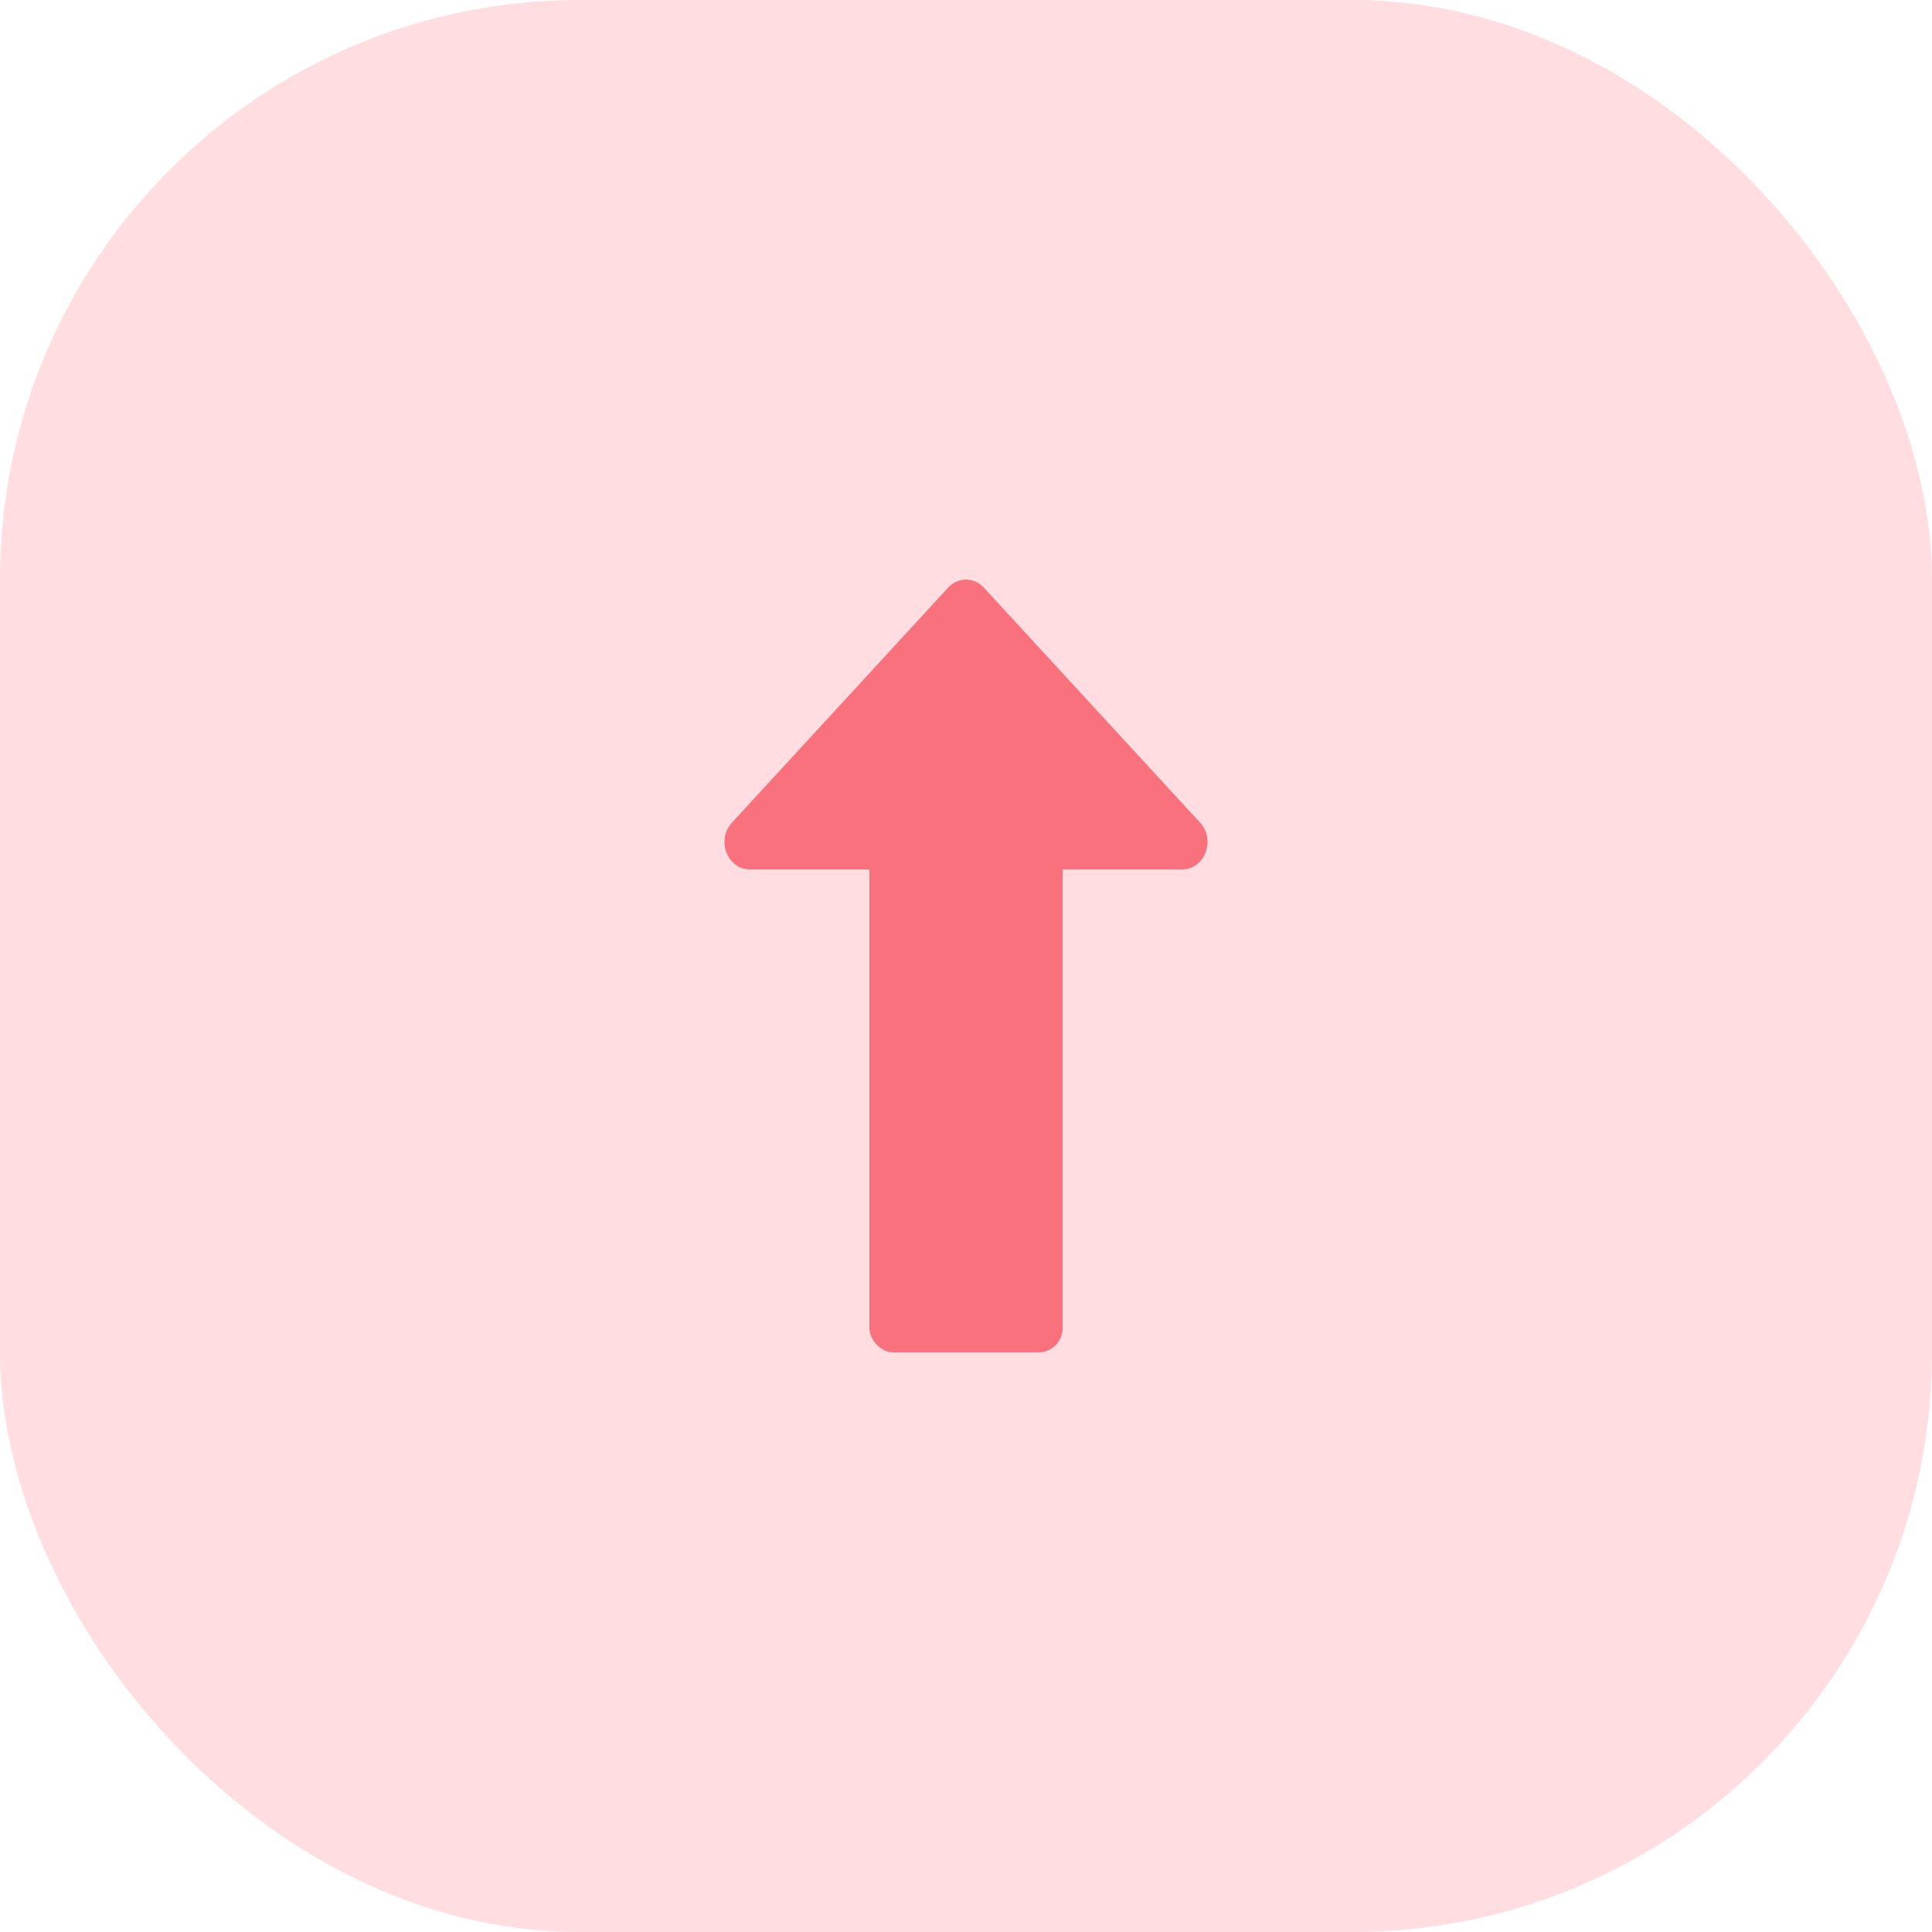 <svg width="40" height="40" viewBox="0 0 40 40" fill="none" xmlns="http://www.w3.org/2000/svg">
<rect width="40" height="40" rx="12" fill="#FFDDE0"/>
<rect x="18" y="17" width="4" height="11" rx="0.5" fill="#F8717C"/>
<path d="M15.154 17.032L19.631 12.166C19.835 11.945 20.165 11.945 20.369 12.166L24.846 17.032C25.175 17.39 24.942 18 24.477 18H15.523C15.058 18 14.825 17.39 15.154 17.032Z" fill="#F8717C"/>
</svg>
